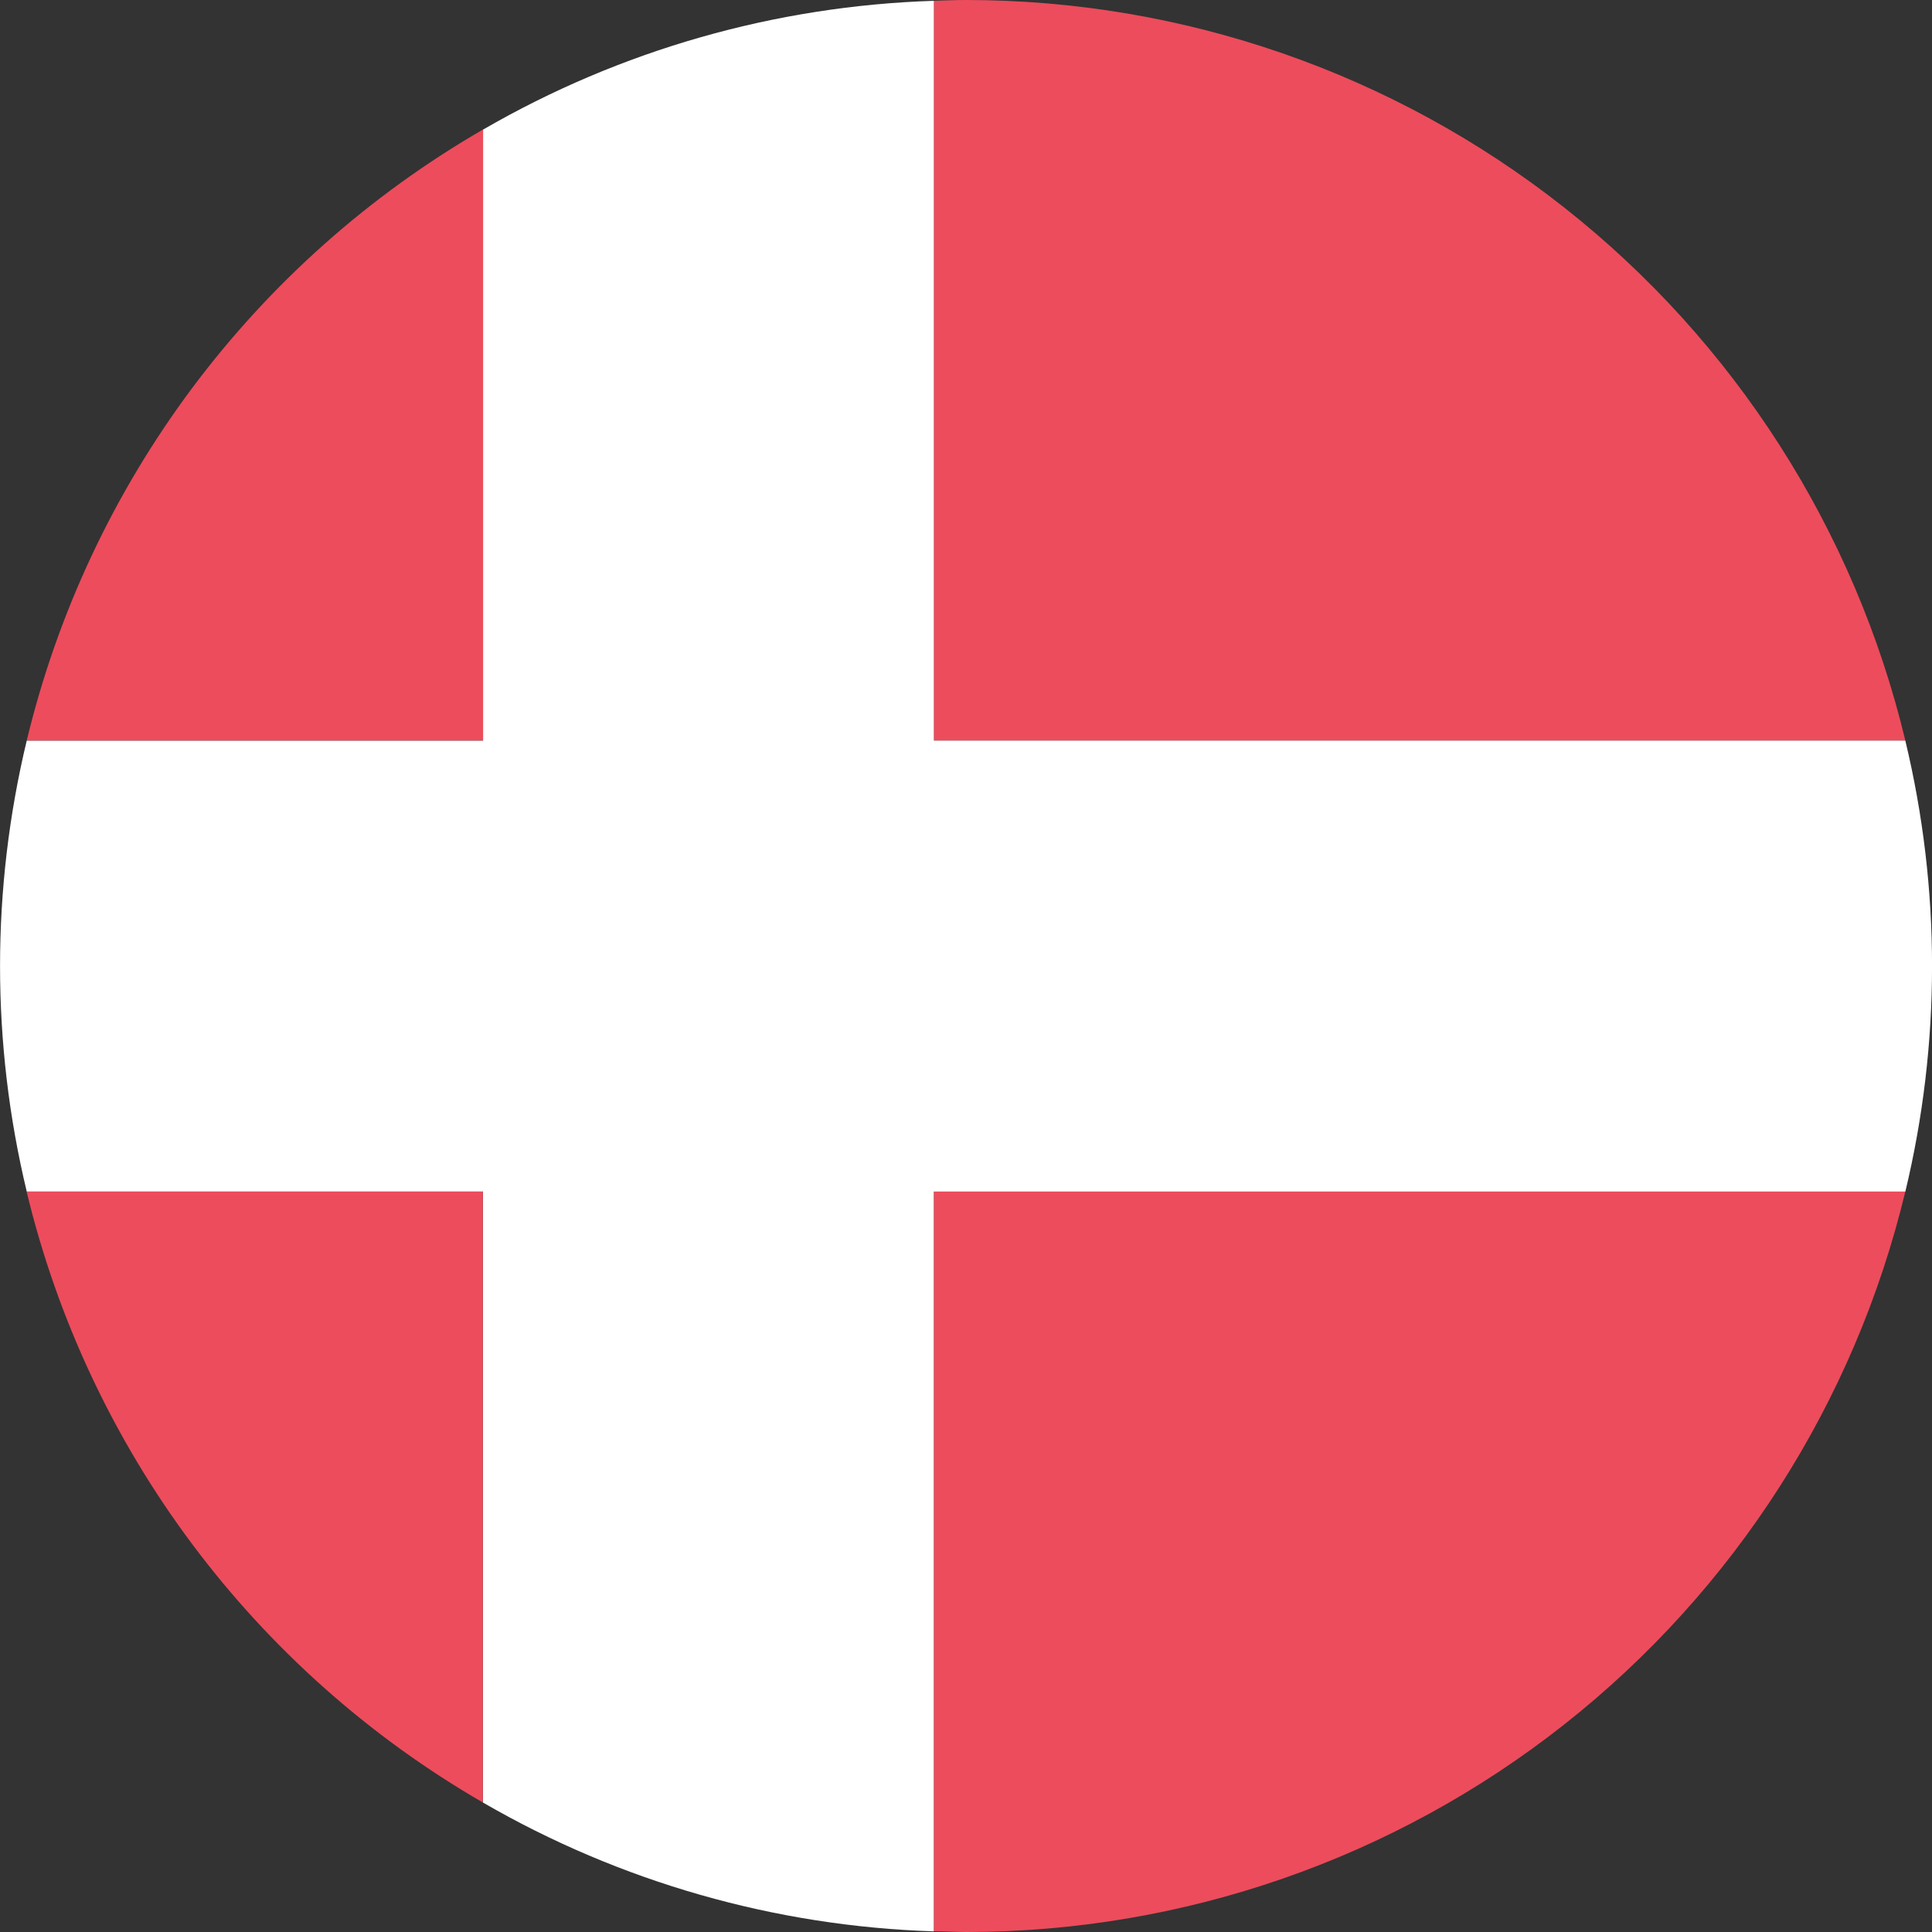 <svg width="24" height="24" viewBox="0 0 24 24" fill="none" xmlns="http://www.w3.org/2000/svg">
<rect x="0" y="0" width="24" height="24" fill="#333333" stroke="none"/>
<path d="M23.669 9.2C23.04 6.579 21.547 4.246 19.43 2.577C17.314 0.908 14.697 0 12.001 0C11.867 0 11.734 0.006 11.601 0.01V9.2H23.669Z" fill="#ED4C5C"/>
<path d="M6 1.609C4.59 2.424 3.361 3.517 2.386 4.822C1.412 6.127 0.713 7.617 0.332 9.2H6V1.609Z" fill="#ED4C5C"/>
<path d="M0.33 14.8C0.711 16.383 1.41 17.873 2.384 19.177C3.359 20.482 4.588 21.576 5.998 22.391V14.8H0.33Z" fill="#ED4C5C"/>
<path d="M11.601 23.99C11.734 23.99 11.867 24 12.001 24C14.697 24 17.314 23.092 19.43 21.423C21.547 19.754 23.04 17.421 23.669 14.8H11.601V23.99Z" fill="#ED4C5C"/>
<path d="M23.669 9.2H11.601V0.01C9.631 0.073 7.707 0.622 6.001 1.61V9.201H0.332C-0.11 11.041 -0.11 12.961 0.332 14.801H6V22.392C7.706 23.38 9.63 23.929 11.6 23.992V14.802H23.669C24.111 12.961 24.111 11.042 23.669 9.202V9.2Z" fill="white"/>
</svg>
